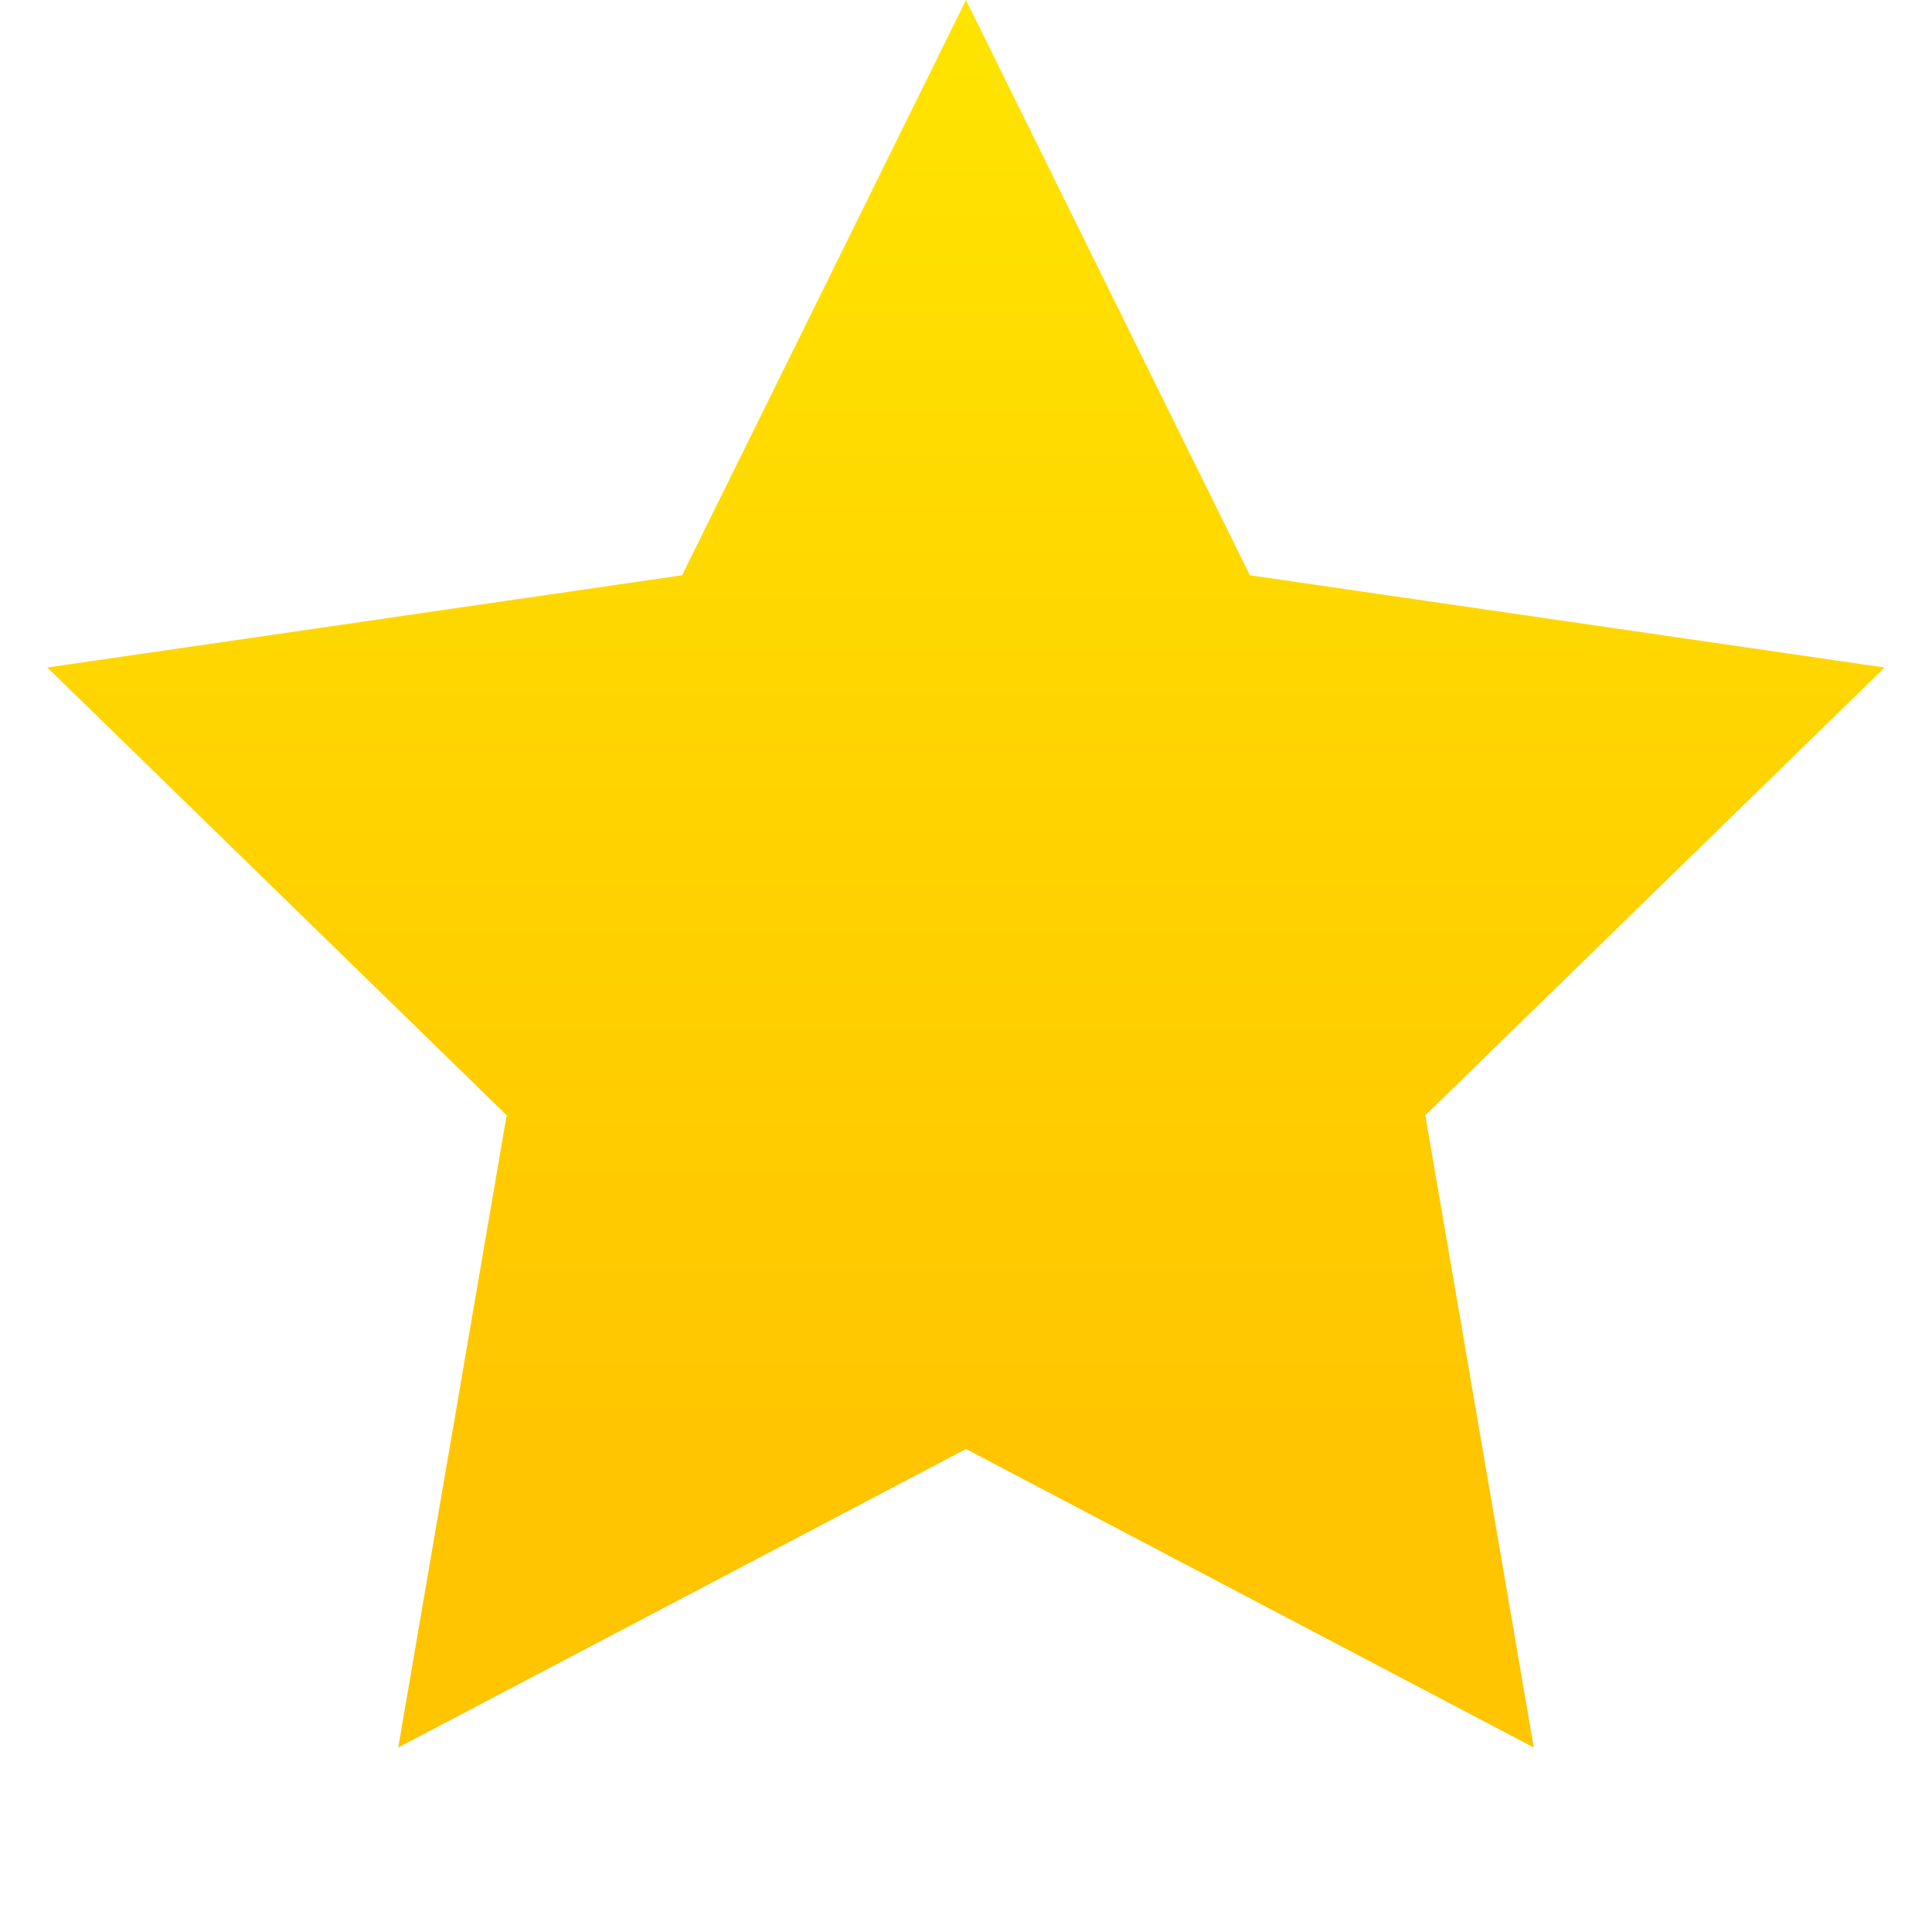 <?xml version="1.0" encoding="UTF-8"?>
<svg width="16px" height="16px" viewBox="0 0 16 16" version="1.1" xmlns="http://www.w3.org/2000/svg" xmlns:xlink="http://www.w3.org/1999/xlink">
    <!-- Generator: Sketch 53.1 (72631) - https://sketchapp.com -->
    <title>评价-填充icon</title>
    <desc>Created with Sketch.</desc>
    <defs>
        <linearGradient x1="50%" y1="0%" x2="50%" y2="84.909%" id="linearGradient-1">
            <stop stop-color="#FFE400" offset="0%"></stop>
            <stop stop-color="#FFC500" offset="100%"></stop>
        </linearGradient>
    </defs>
    <g id="页面-1" stroke="none" stroke-width="1" fill="none" fill-rule="evenodd">
        <g id="04-03农事管理-任务详情" transform="translate(-495, -462)" fill="url(#linearGradient-1)">
            <g id="分组01" transform="translate(401, 150)">
                <g id="评价-填充icon" transform="translate(94, 312)">
                    <polygon points="8 12 3.298 14.472 4.196 9.236 0.392 5.528 5.649 4.764 8 0 10.351 4.764 15.608 5.528 11.804 9.236 12.702 14.472"></polygon>
                </g>
            </g>
        </g>
    </g>
</svg>